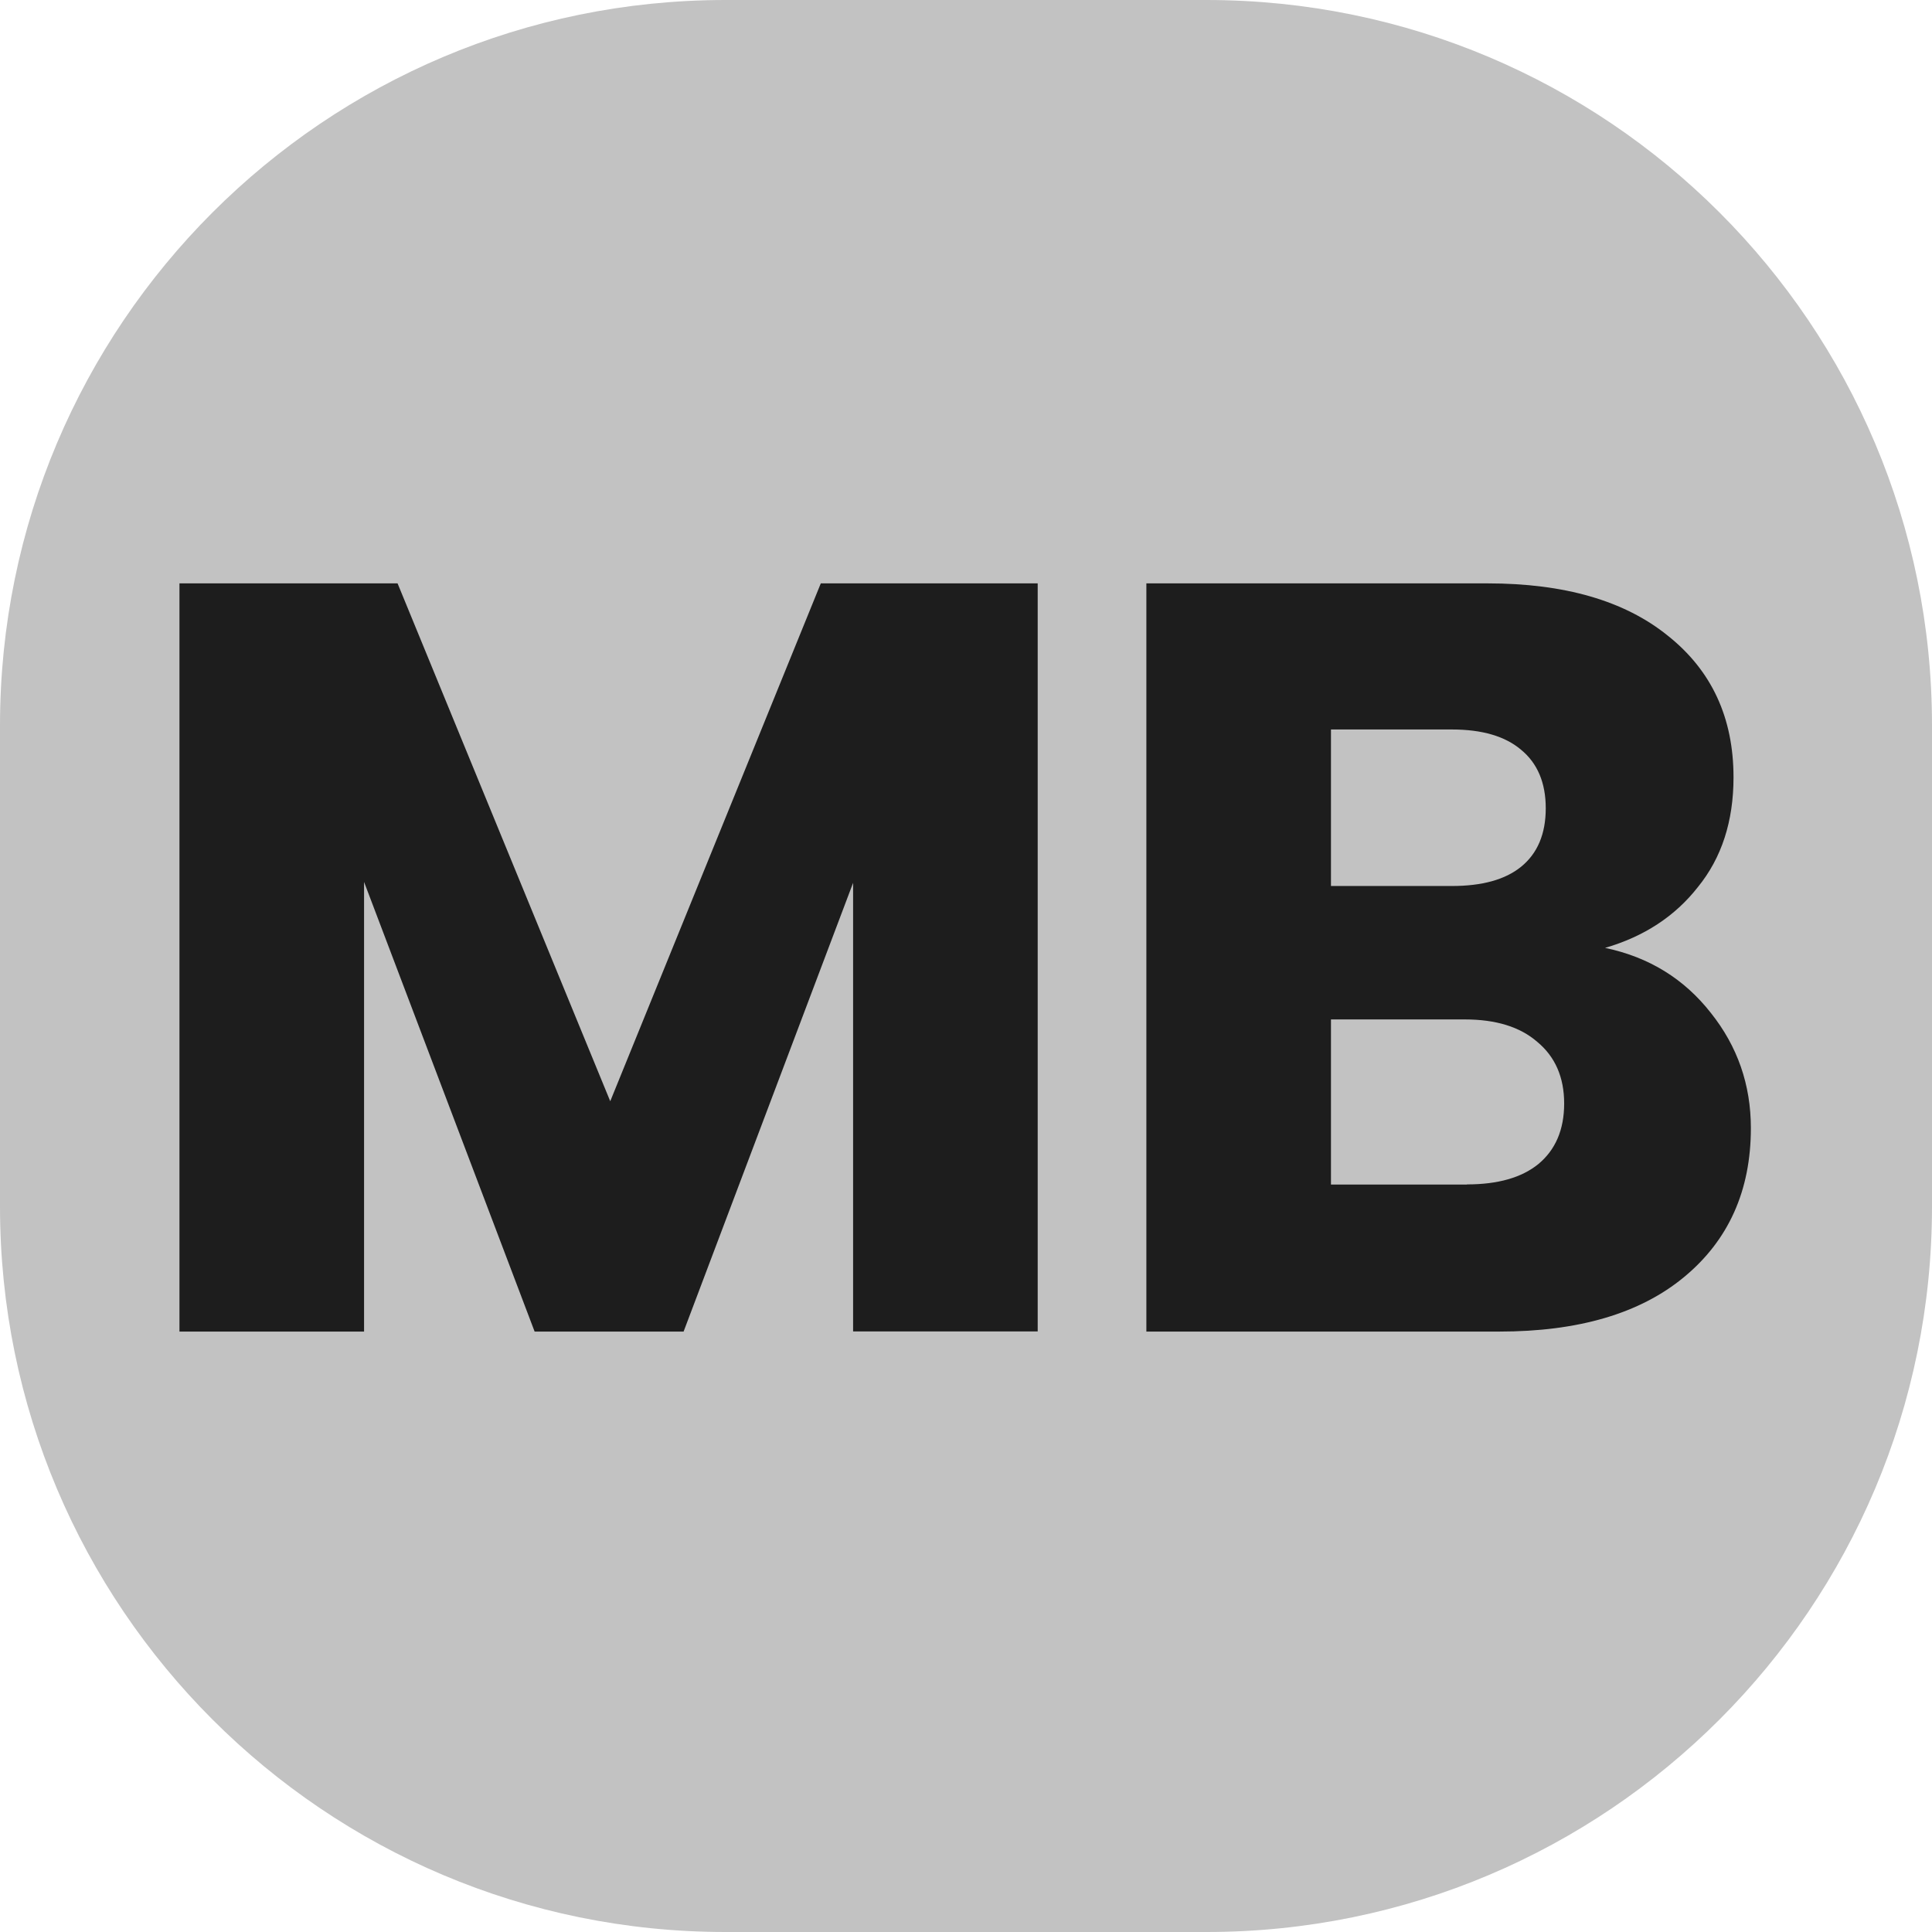 <?xml version="1.0" encoding="utf-8"?>
<svg version="1.1" xmlns="http://www.w3.org/2000/svg" xmlns:xlink="http://www.w3.org/1999/xlink" x="0px" y="0px"
	 viewBox="0 0 128 128" style="enable-background:new 0 0 128 128;" xml:space="preserve">
<style type="text/css">
	.st0{fill:#C2C2C2;}
	.st1{fill:none;}
	.st2{fill:#1D1D1D;}
</style>
<g id="Layer_2">
	<path class="st0" d="M128,79.94c0,26.54-21.52,48.06-48.06,48.06c-5.26,0-10.52,0-15.79,0c-5.36,0-10.72,0-16.09,0
		C21.52,128,0,106.48,0,79.94V64.15V48.06C0,21.52,21.52,0,48.06,0h15.91h15.96C106.48,0,128,21.52,128,48.06v16.26V79.94z"/>
	<path class="st1" d="M64,133"/>
	<path class="st1" d="M64-13"/>
</g>
<g id="Layer_1">
	<path class="st2" d="M68.75,38.65v49.56H56.52V58.49L45.29,88.22h-9.87l-11.3-29.79v29.79H11.89V38.65h14.45l14.09,34.31
		l13.95-34.31H68.75z"/>
	<path class="st2" d="M106.34,62.8c2.91,0.61,5.24,2.05,7.01,4.31c1.76,2.21,2.65,4.75,2.65,7.63c0,4.14-1.48,7.44-4.44,9.88
		c-2.91,2.4-6.98,3.6-12.23,3.6H75.95V38.65h22.6c5.1,0,9.08,1.15,11.94,3.46c2.91,2.31,4.36,5.44,4.36,9.39
		c0,2.92-0.79,5.34-2.36,7.27C110.97,60.71,108.92,62.05,106.34,62.8z M88.18,58.7h8.01c2,0,3.53-0.42,4.58-1.27
		c1.1-0.89,1.64-2.19,1.64-3.88c0-1.69-0.55-2.99-1.64-3.88c-1.05-0.89-2.57-1.34-4.58-1.34h-8.01V58.7z M97.19,78.47
		c2.05,0,3.62-0.45,4.72-1.34c1.14-0.94,1.72-2.28,1.72-4.02s-0.6-3.11-1.79-4.09c-1.14-0.99-2.74-1.48-4.79-1.48h-8.87v10.94H97.19
		z"/>
	<g>
	</g>
	<g>
	</g>
	<g>
	</g>
	<g>
	</g>
	<g>
	</g>
	<g>
	</g>
	<g>
	</g>
	<g>
	</g>
	<g>
	</g>
	<g>
	</g>
	<g>
	</g>
	<g>
	</g>
	<g>
	</g>
	<g>
	</g>
	<g>
	</g>
</g>
</svg>
